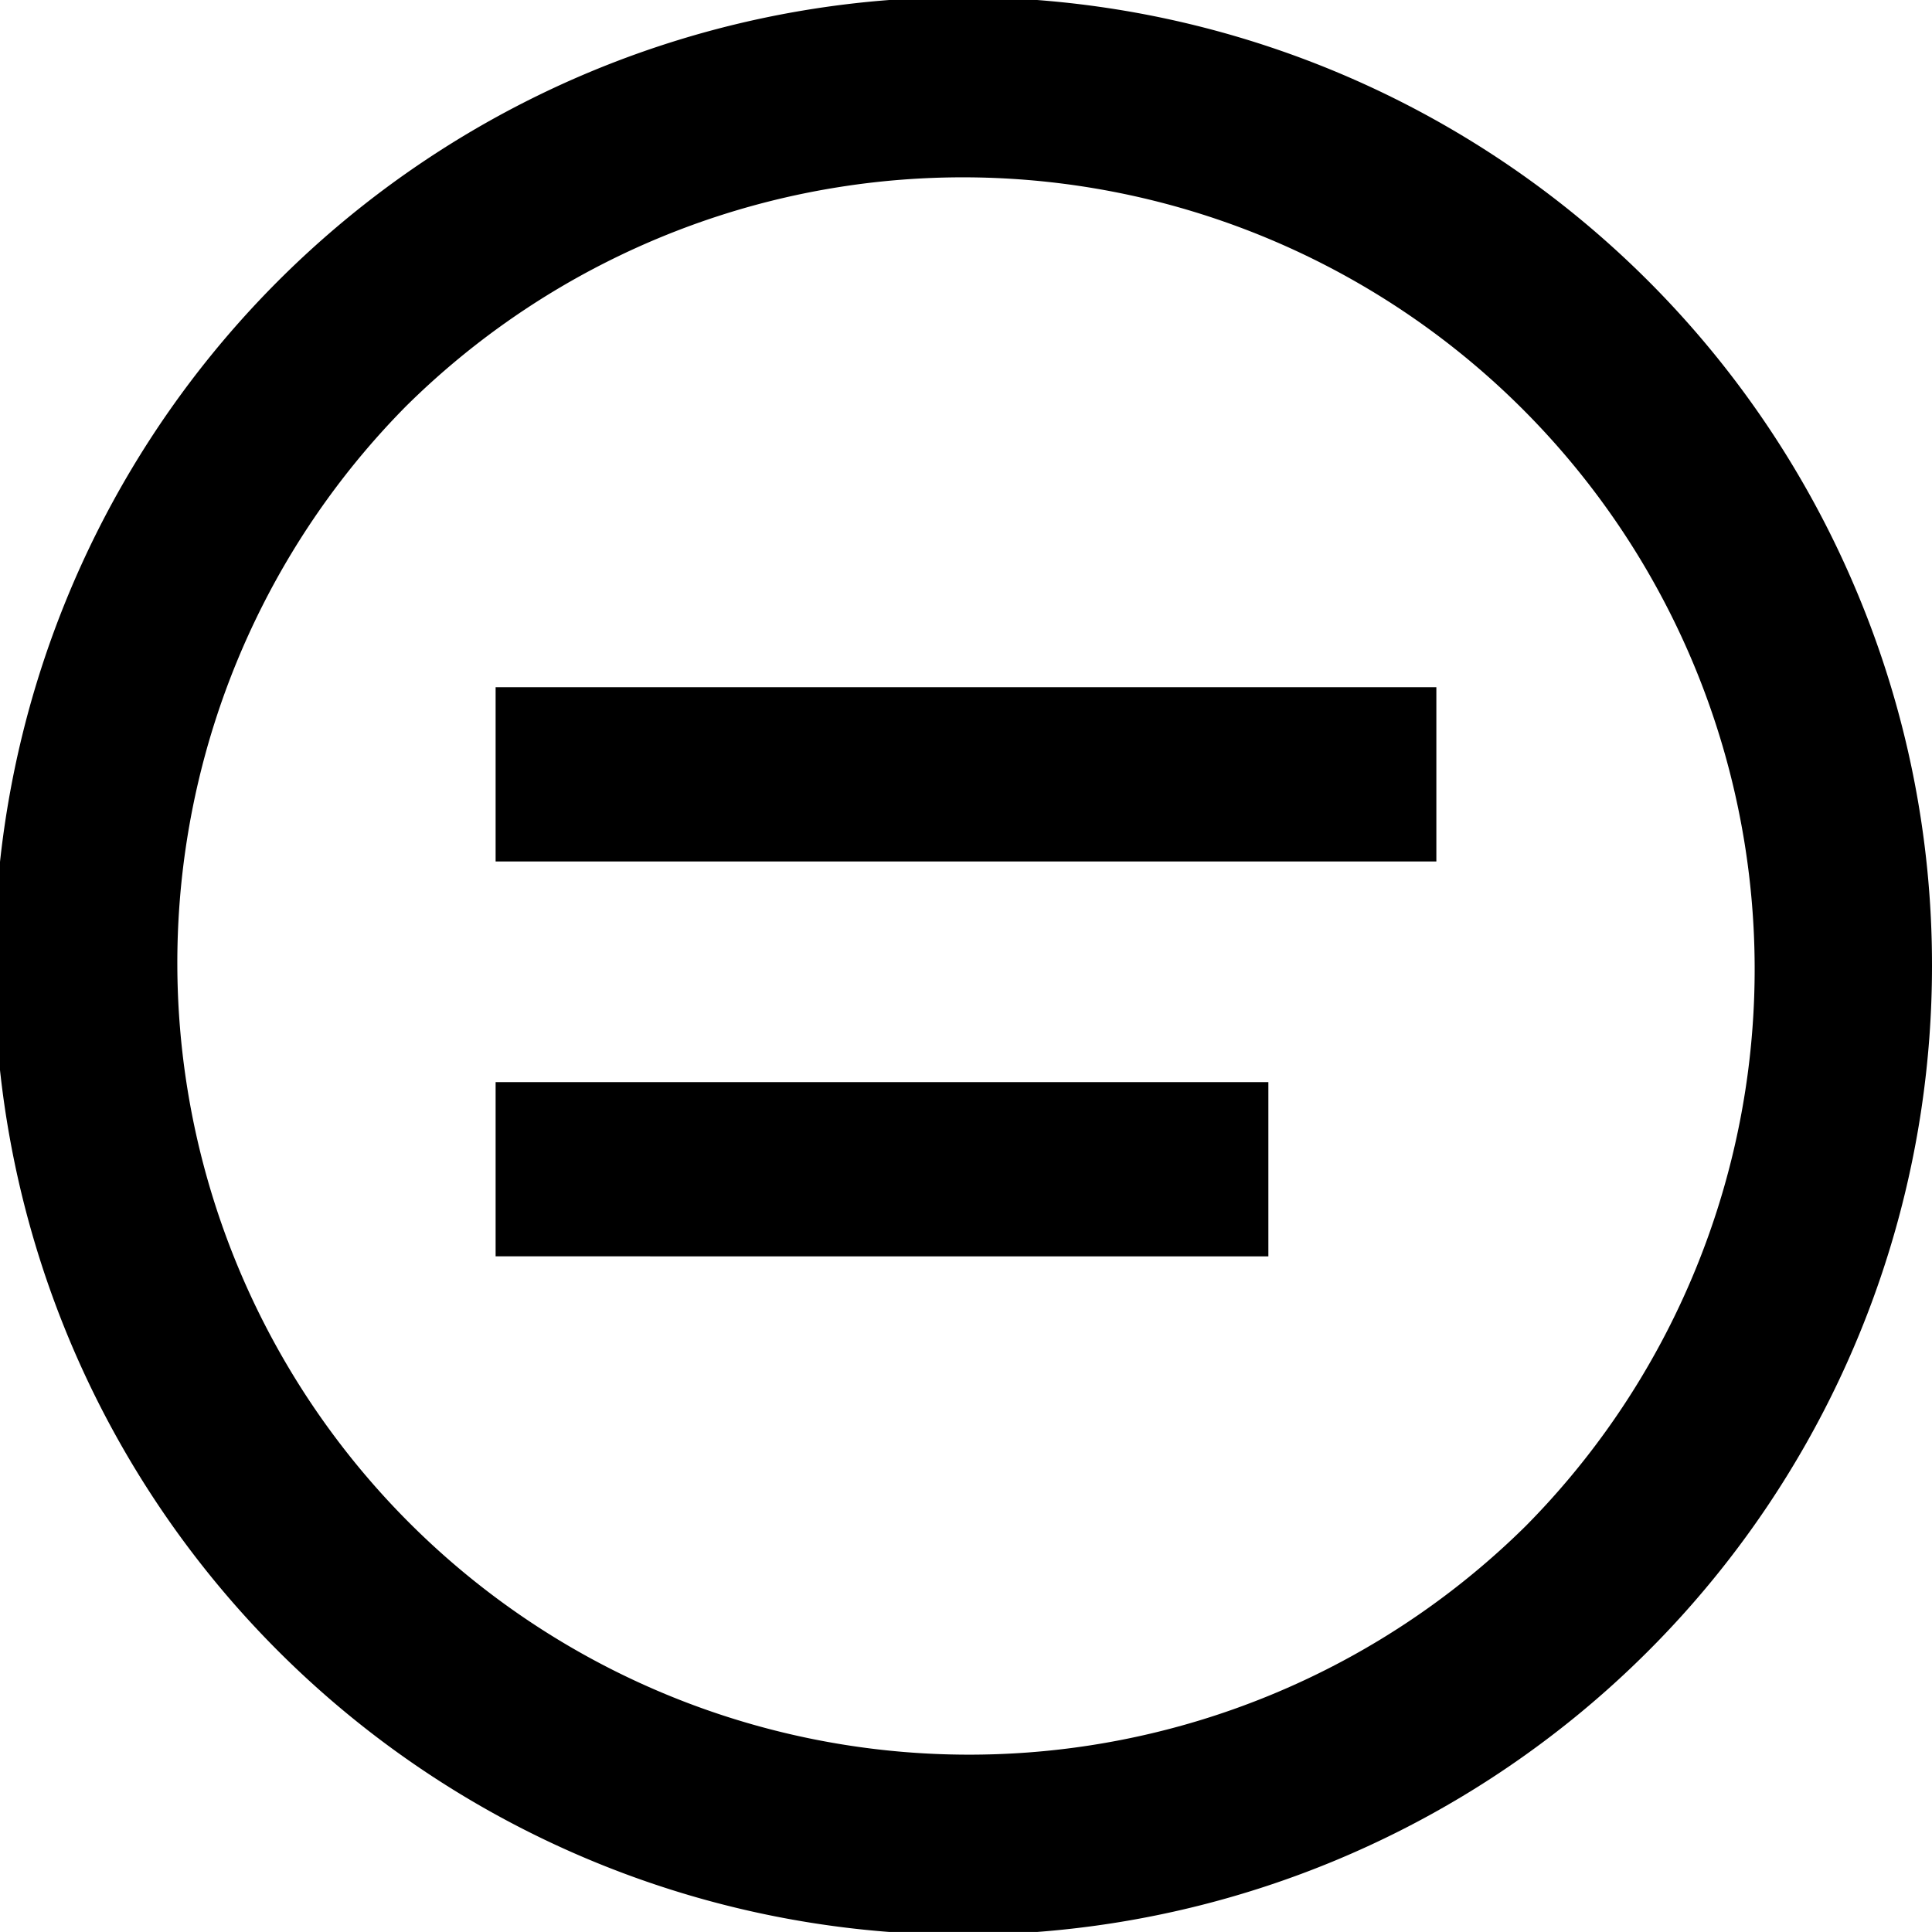 <svg xmlns="http://www.w3.org/2000/svg" viewBox="0 0 665.39 665.38"><defs><style/></defs><g id="Слой_2" data-name="Слой 2"><g id="Слой_1-2" data-name="Слой 1"><path class="cls-1" d="M639.23 203.18a333.66 333.66 0 1 0 26.16 129.51 331.56 331.56 0 0 0-26.16-129.51zM525.52 525.52a272.7 272.7 0 0 1-385.65-385.65 272.7 272.7 0 0 1 385.65 385.65z"/><path class="cls-1" d="M170.69 236.69h324v60h-324zM170.69 372.69h266.14v60H170.69z"/></g></g></svg>